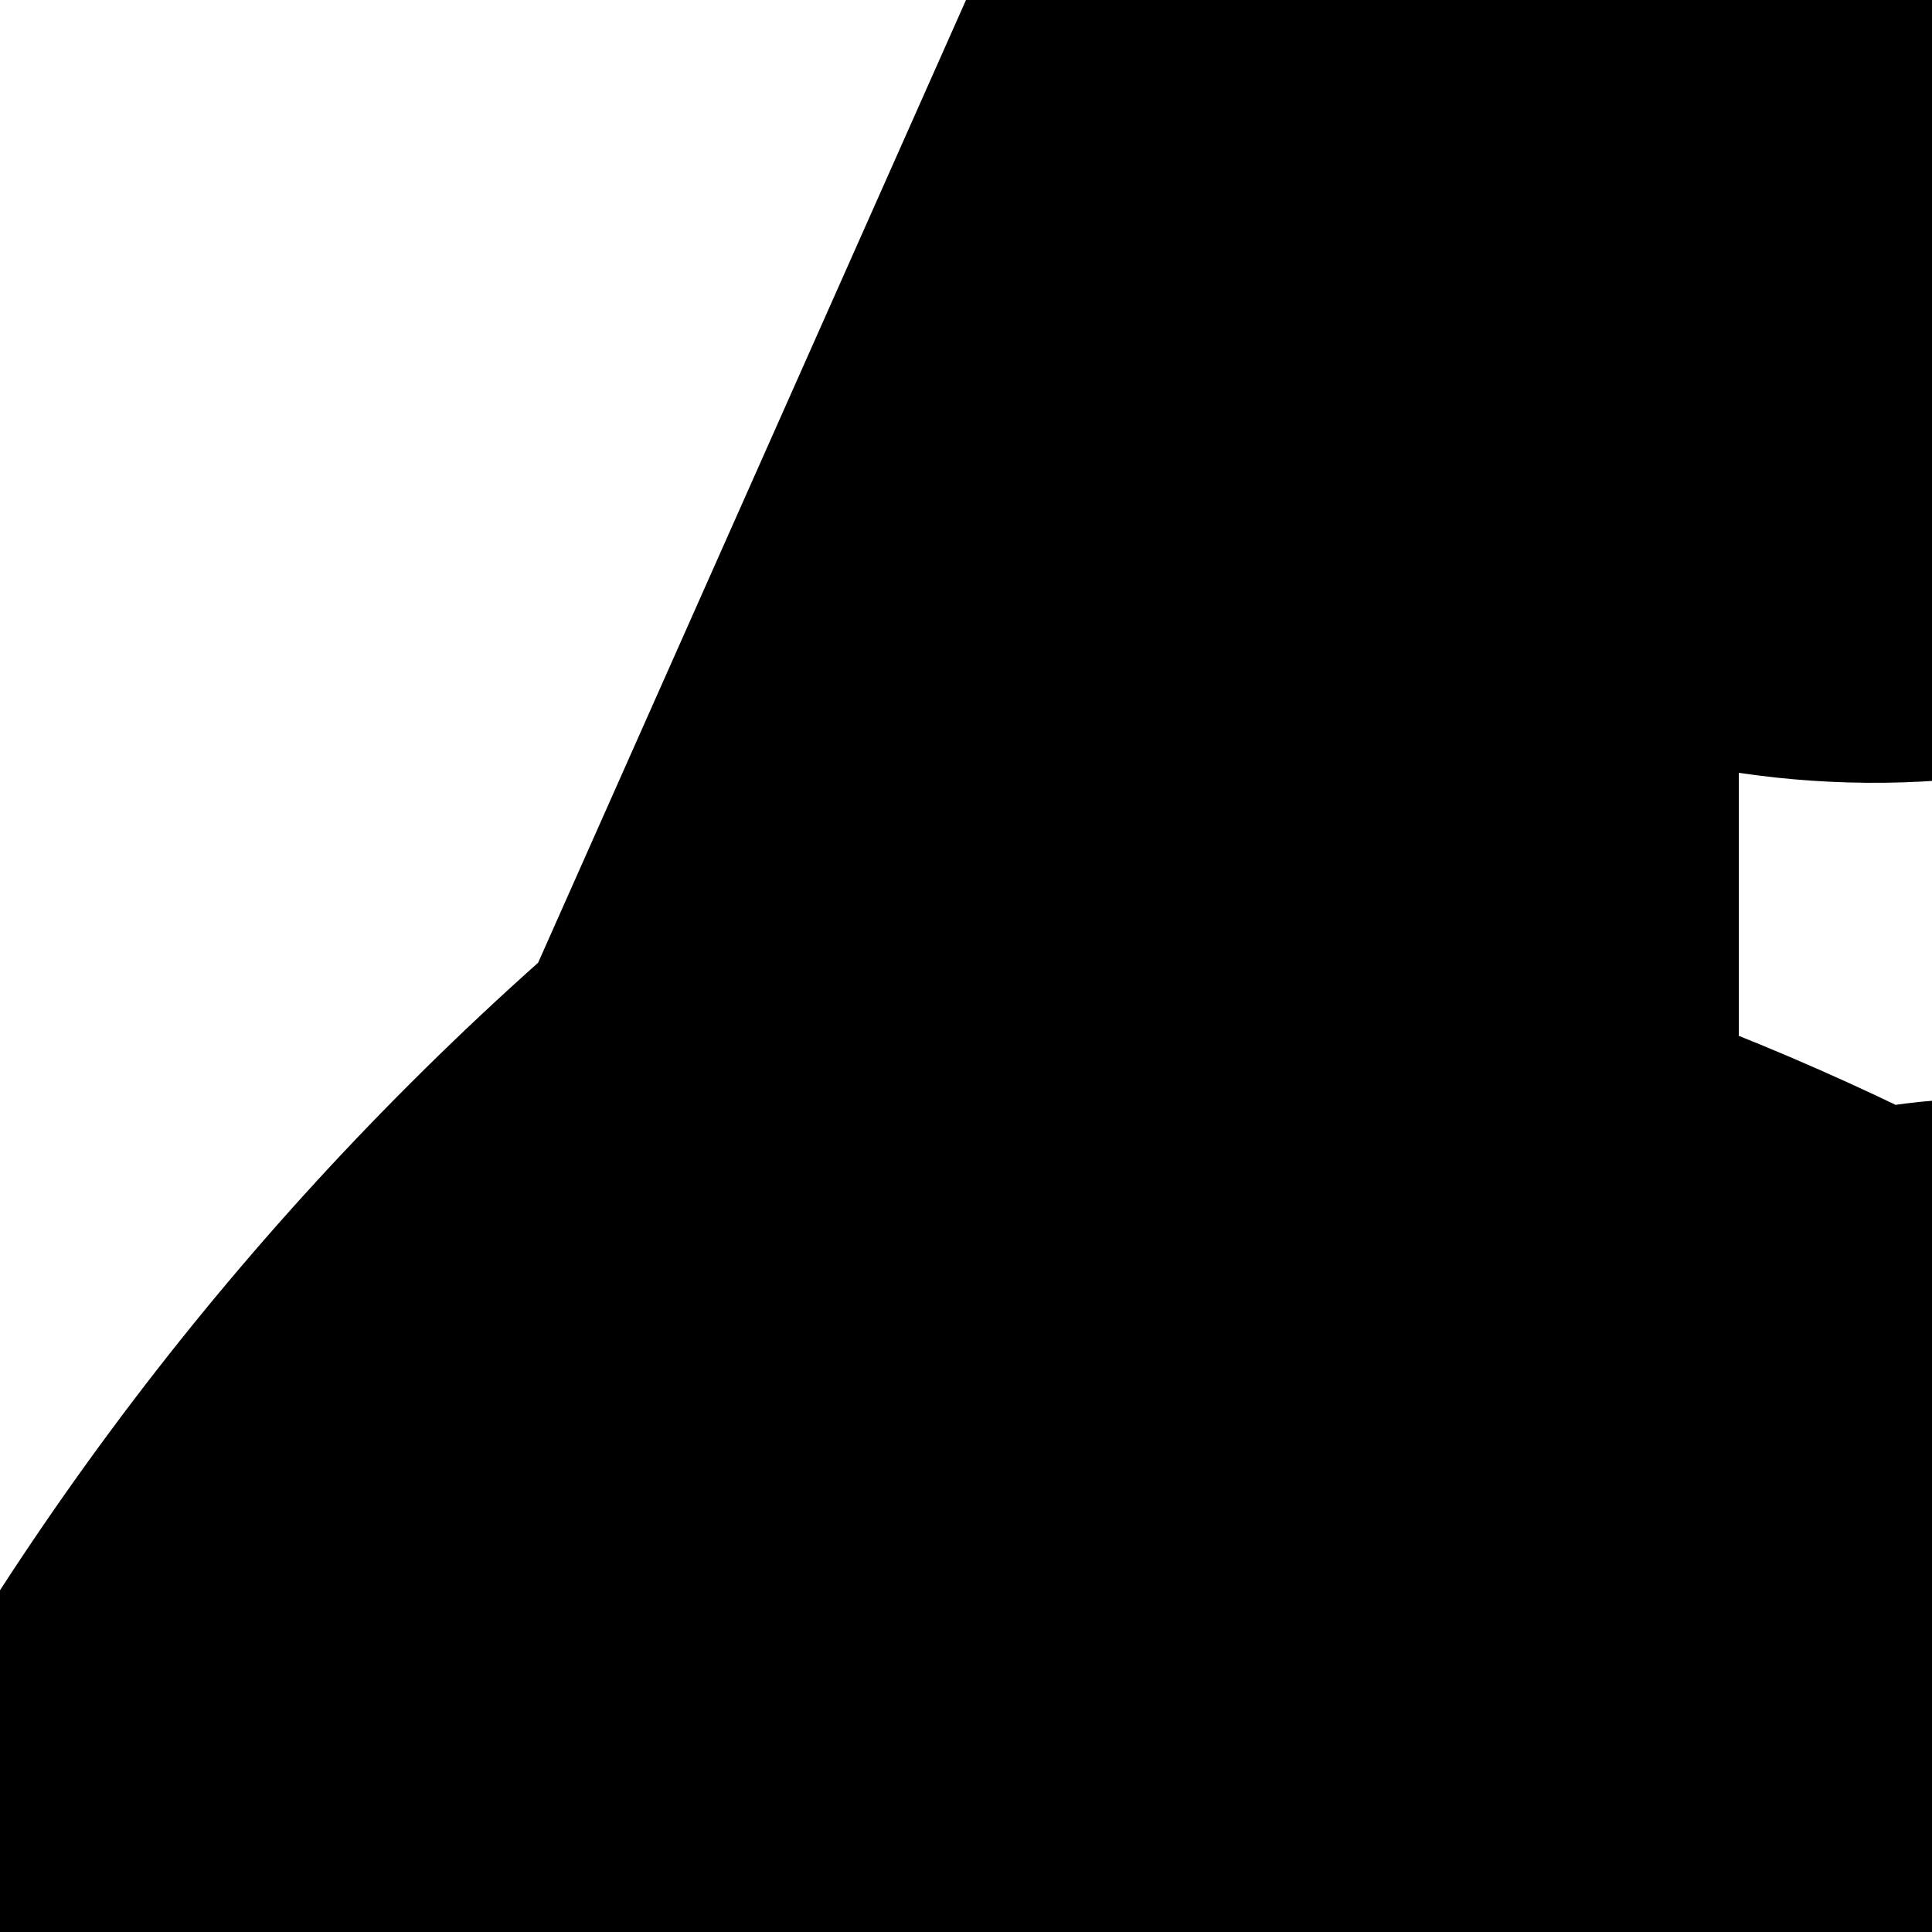 <?xml version="1.0" encoding="UTF-8"?>
<svg xmlns="http://www.w3.org/2000/svg" xmlns:xlink="http://www.w3.org/1999/xlink" width="70pt" height="70pt" viewBox="0 0 70 70" version="1.1">
<g id="surface1">
<path style=" stroke:none;fill-rule:nonzero;fill:rgb(0%,0%,0%);fill-opacity:1;" d="M 35 0 C 32.891 -14.191 40.121 -28.133 52.934 -34.586 C 65.75 -41.039 81.254 -38.543 91.398 -28.398 C 101.543 -18.254 104.039 -2.75 97.586 10.066 C 91.133 22.879 77.191 30.109 63 28 L 63 79.188 C 65.68 65.355 78.215 55.672 92.273 56.566 C 106.332 57.465 117.535 68.668 118.434 82.727 C 119.328 96.785 109.645 109.32 95.812 112 L 95.812 116.375 C 94.773 119.676 94.641 123.41 95.488 125.648 C 96.336 127.887 97.973 128.121 99.547 126.23 C 101.121 124.34 102.281 120.75 102.426 117.32 C 102.574 113.895 101.672 111.398 100.188 111.125 C 96.926 118.645 94.188 120.578 92.75 116.375 C 98.812 105.879 110.941 100.477 122.801 102.988 C 134.656 105.504 143.551 115.359 144.836 127.41 C 146.121 139.465 139.508 150.977 128.445 155.934 C 117.387 160.891 104.391 158.168 96.25 149.188 L 124.25 177.188 L 169.75 177.188 C 179.148 169.688 192.285 169.023 202.391 175.539 C 212.492 182.055 217.312 194.293 214.359 205.949 C 211.406 217.602 201.344 226.07 189.355 226.988 C 177.367 227.906 166.129 221.07 161.438 210 C 111.18 246.848 40.566 235.977 3.719 185.719 C -33.129 135.461 -22.258 64.848 28 28 L 0 78.75 Z M 35 65.625 L 43.312 64.75 L 50.312 61.25 C 50.312 49.41 59.91 39.812 71.75 39.812 C 83.59 39.812 93.188 49.41 93.188 61.25 C 93.188 73.09 83.59 82.688 71.75 82.688 L 71.75 86.188 C 73.078 98.461 70.141 110.82 63.438 121.188 L 84.875 142.625 C 91.078 151.082 89.746 162.887 81.812 169.75 L 101.938 189.875 L 123.375 189.875 C 132.652 195.543 135.75 207.551 130.375 217 L 150.5 217 C 149.445 219.152 149.016 222.375 149.434 225.023 C 149.852 227.672 151.02 229.164 152.348 228.734 C 153.676 228.305 154.867 226.051 155.312 223.125 L 162.312 226.625 Z M 26.25 30.625 C 79.406 30.141 122.891 72.844 123.375 126 C 123.859 179.156 81.156 222.641 28 223.125 L 27.125 224.438 L 25.812 225.312 L 22.312 225.312 L 21 224.438 L 20.125 223.125 C 20.125 220.949 21.887 219.188 24.062 219.188 C 26.238 219.188 28 220.949 28 223.125 L 28.875 221.812 L 30.188 220.938 L 33.688 220.938 L 35 221.812 L 35.875 223.125 C 35.875 225.301 34.113 227.062 31.938 227.062 C 29.762 227.062 28 225.301 28 223.125 Z M 21.875 48.125 L 48.125 48.125 L 48.125 52.5 L 21.875 52.5 Z M 48.125 26.25 L 49.875 26.25 L 51.188 27.125 L 52.062 28.438 C 52.062 26.988 53.238 25.812 54.688 25.812 C 56.137 25.812 57.312 26.988 57.312 28.438 C 57.312 29.887 56.137 31.062 54.688 31.062 L 53.812 32.375 L 52.5 33.25 L 49 33.25 L 47.688 32.375 L 46.812 31.062 C 46.812 28.887 48.574 27.125 50.75 27.125 C 52.926 27.125 54.688 28.887 54.688 31.062 L 55.562 29.75 L 56.875 28.875 Z M 48.125 26.25 "/>
</g>
</svg>
